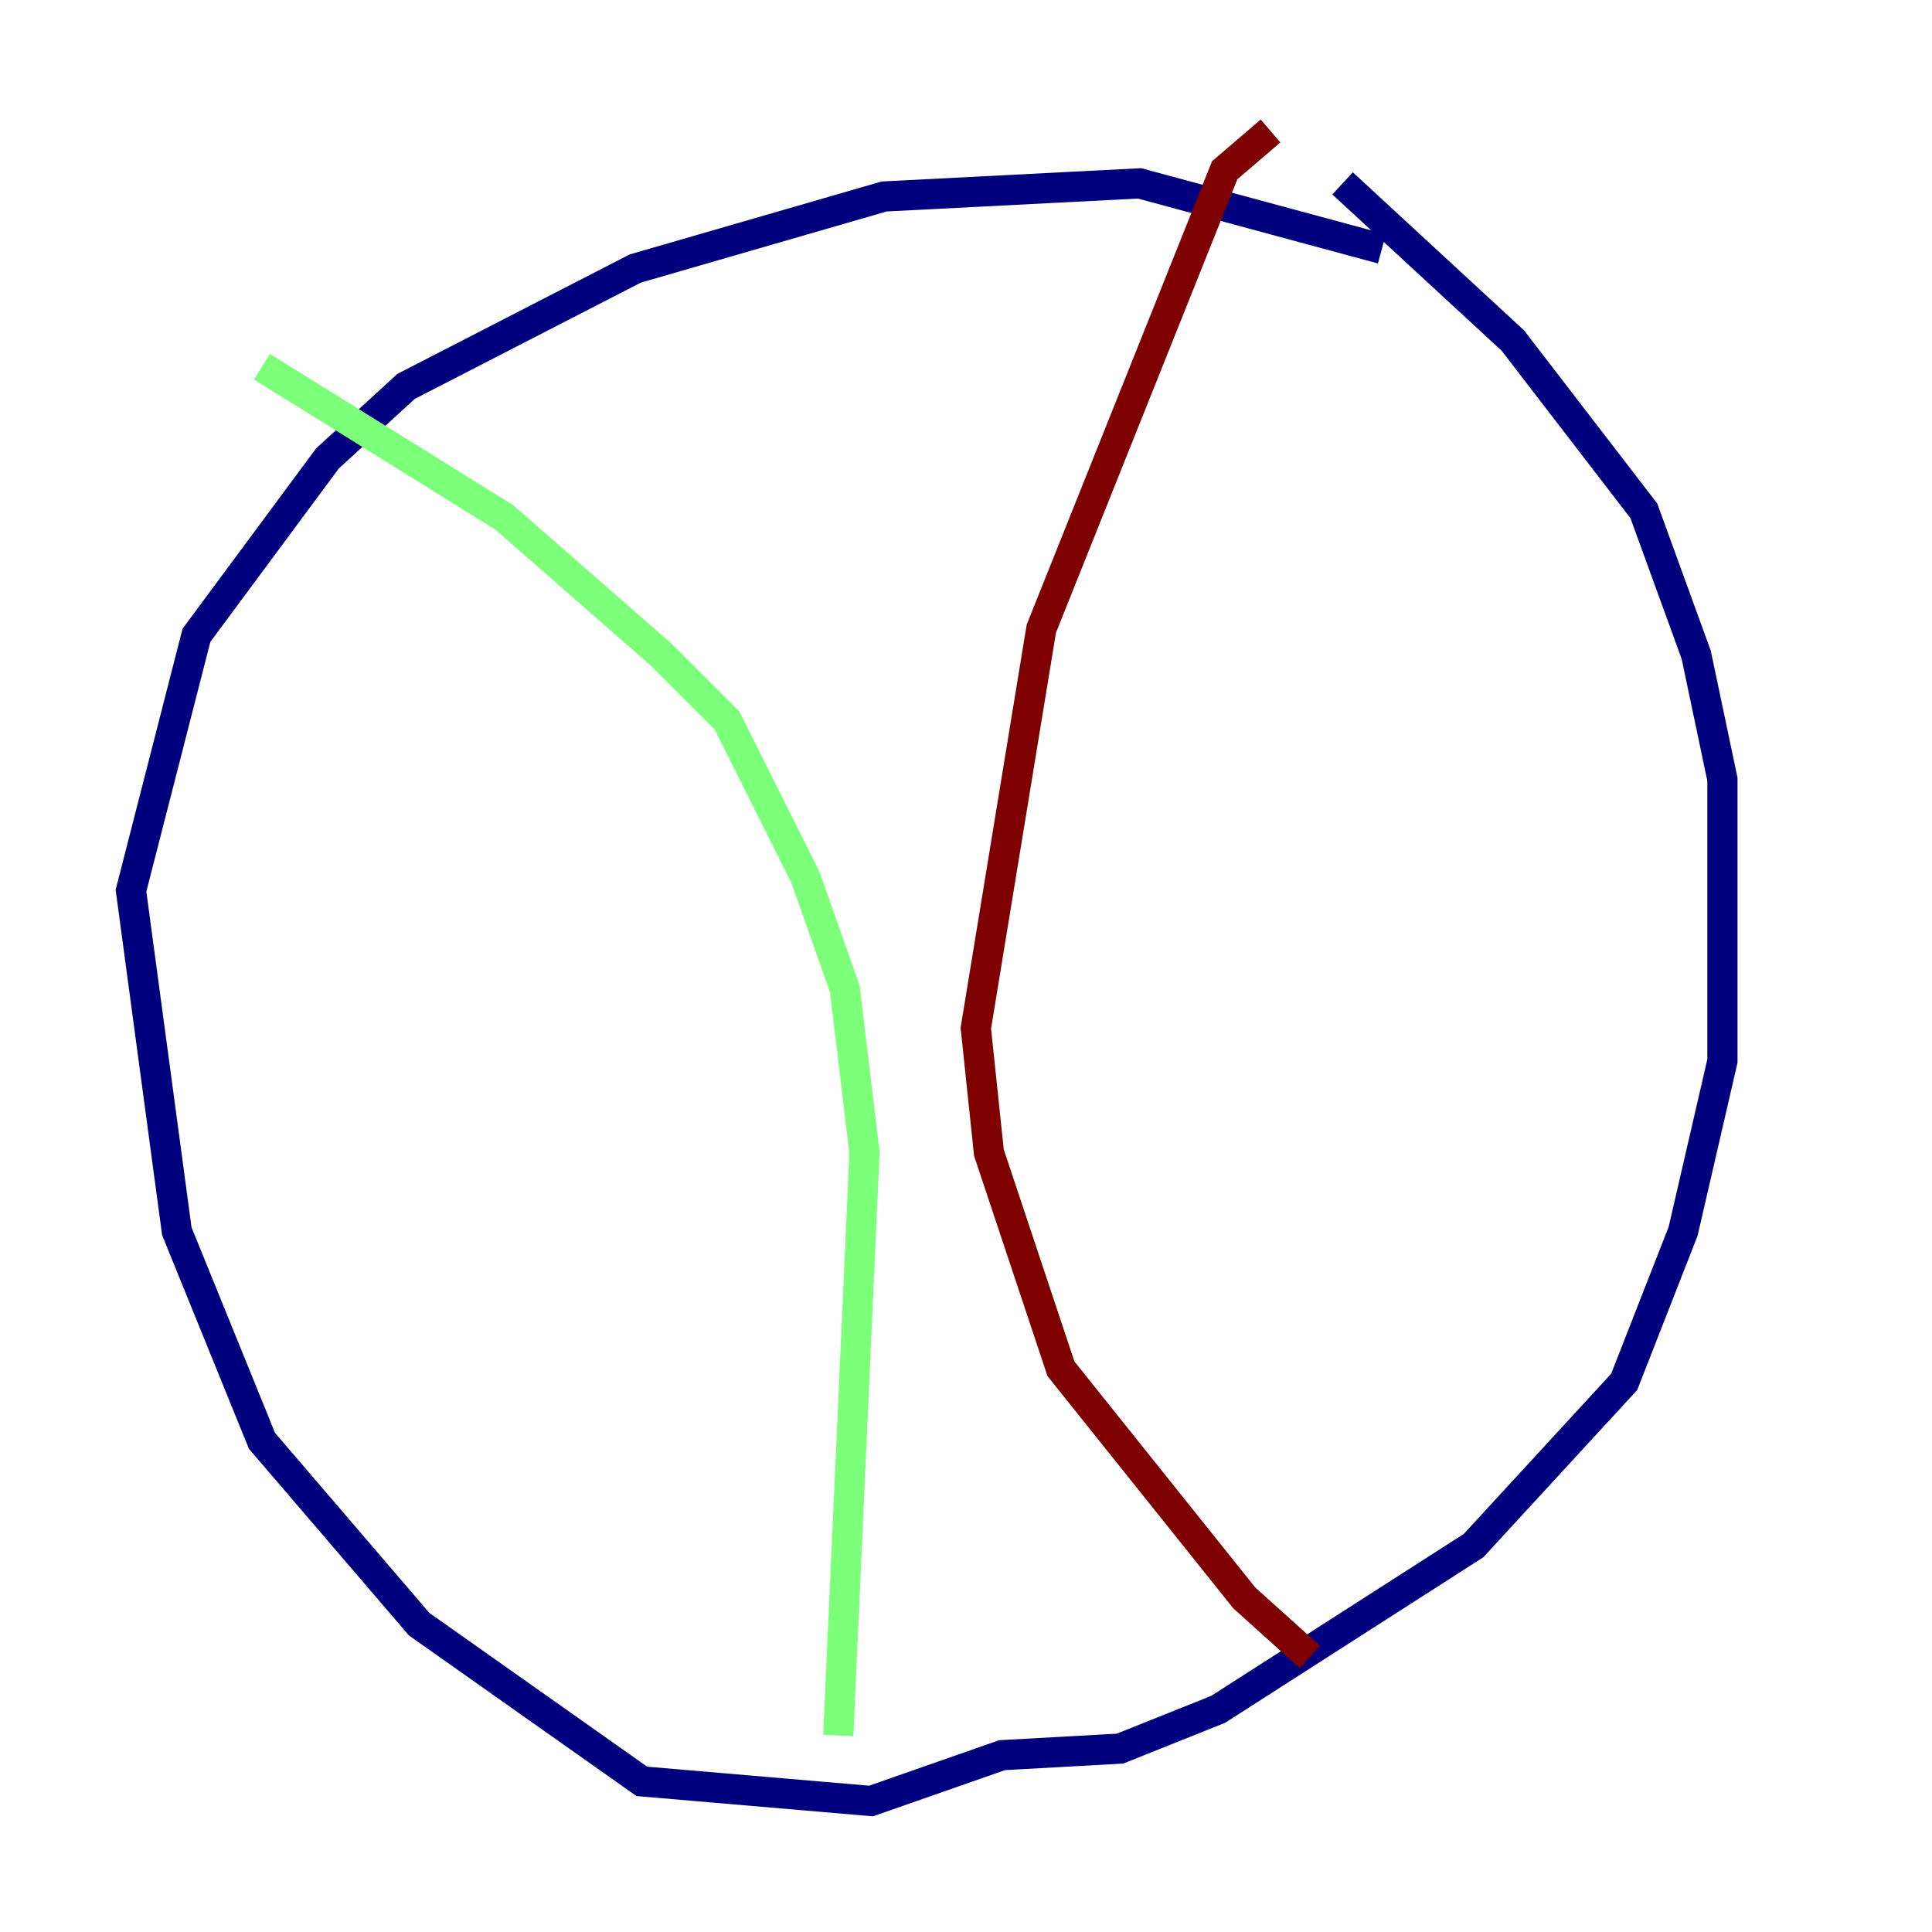 <?xml version="1.0" encoding="utf-8" ?>
<svg baseProfile="tiny" height="128" version="1.2" viewBox="0,0,128,128" width="128" xmlns="http://www.w3.org/2000/svg" xmlns:ev="http://www.w3.org/2001/xml-events" xmlns:xlink="http://www.w3.org/1999/xlink"><defs /><polyline fill="none" points="91.552,16.488 75.498,12.149 58.576,13.017 42.088,17.79 26.902,25.6 21.695,30.373 13.017,42.088 8.678,59.01 11.715,81.573 17.356,95.458 27.77,107.607 42.522,118.02 57.709,119.322 66.386,116.285 74.197,115.851 80.705,113.248 97.627,102.4 107.607,91.552 111.512,81.573 114.115,70.291 114.115,51.634 112.38,43.39 108.909,33.844 100.231,22.563 88.949,12.149" stroke="#00007f" stroke-width="2" /><polyline fill="none" points="17.356,24.298 33.41,34.278 43.824,43.39 48.163,47.729 53.37,58.142 55.973,65.519 57.275,76.366 55.539,114.983" stroke="#7cff79" stroke-width="2" /><polyline fill="none" points="84.176,8.678 81.139,11.281 68.99,41.654 64.651,68.122 65.519,76.366 70.291,90.685 82.441,105.871 86.78,109.776" stroke="#7f0000" stroke-width="2" /></svg>
